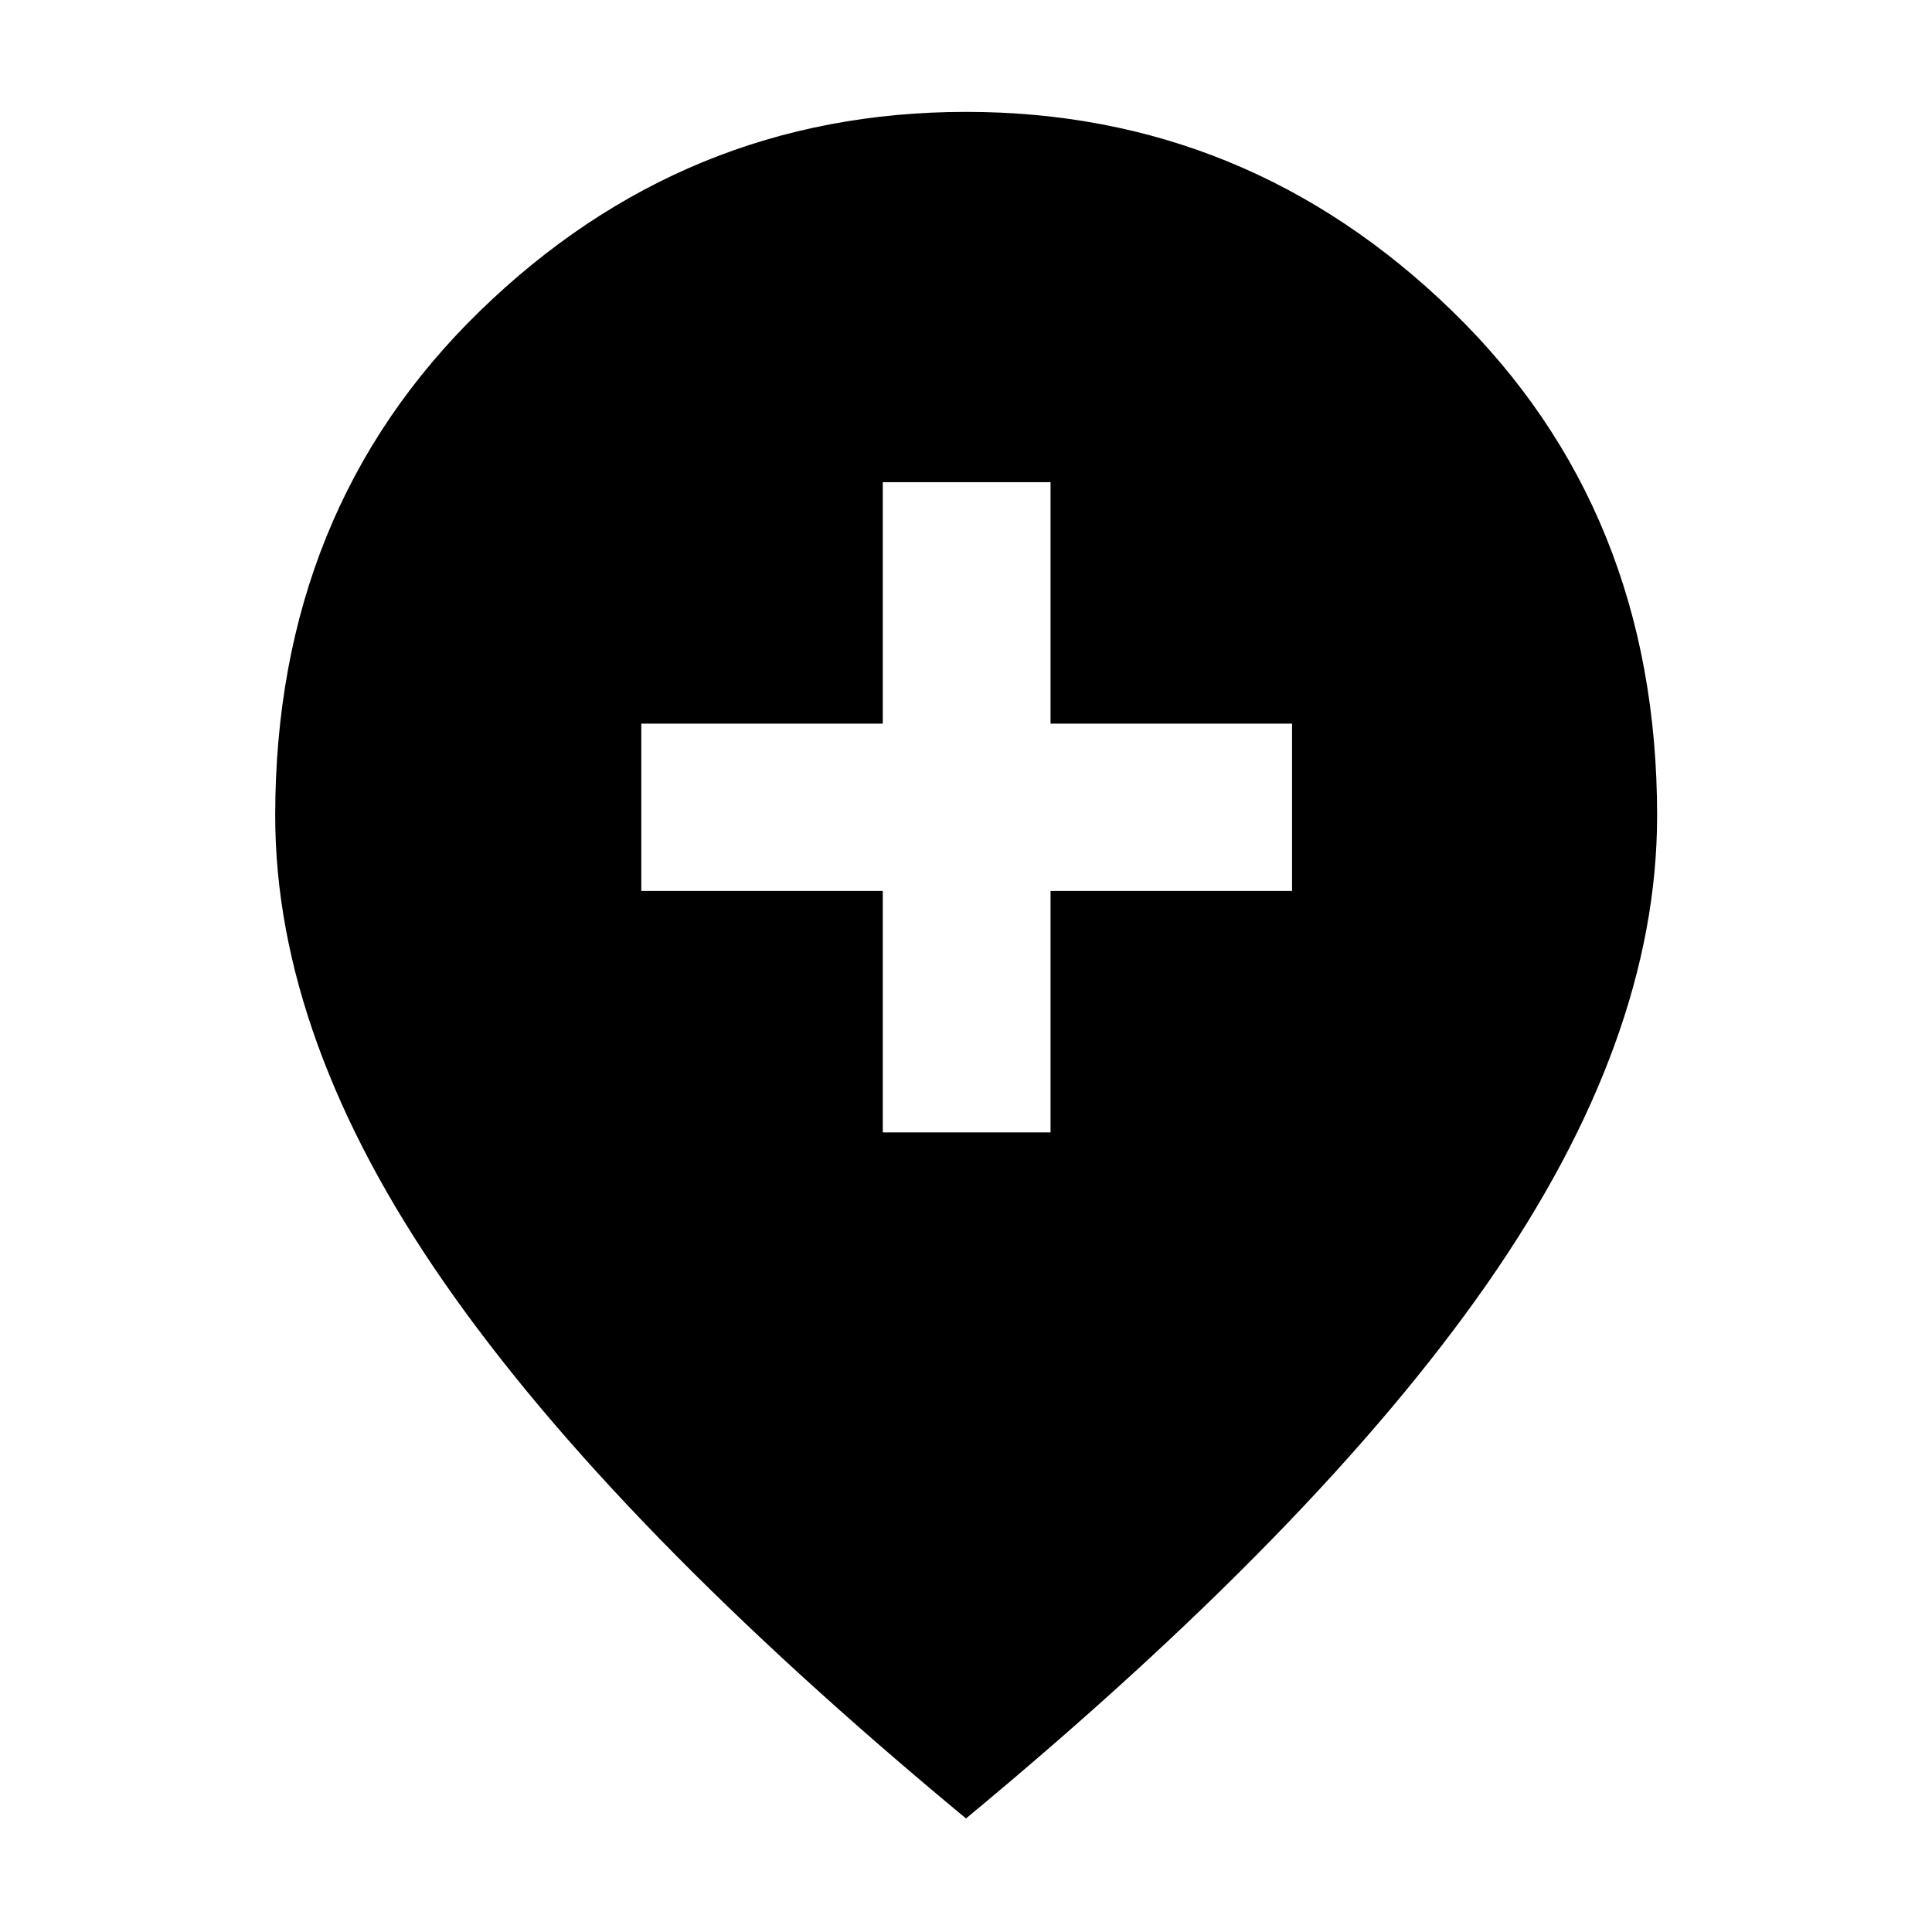<svg xmlns="http://www.w3.org/2000/svg" height="40" viewBox="0 -960 960 960" width="40"><path d="M438.65-397.3h83.36v-120h120v-83.12h-120v-120h-83.36v120h-120v83.12h120v120ZM480-56.42Q305.44-200.99 221.1-322.17q-84.35-121.19-84.35-232.48 0-151.88 101.73-250.82T480-904.41q139.72 0 241.56 98.94 101.85 98.94 101.85 250.82 0 111.29-84.43 232.48Q654.56-200.99 480-56.42Z"/></svg>